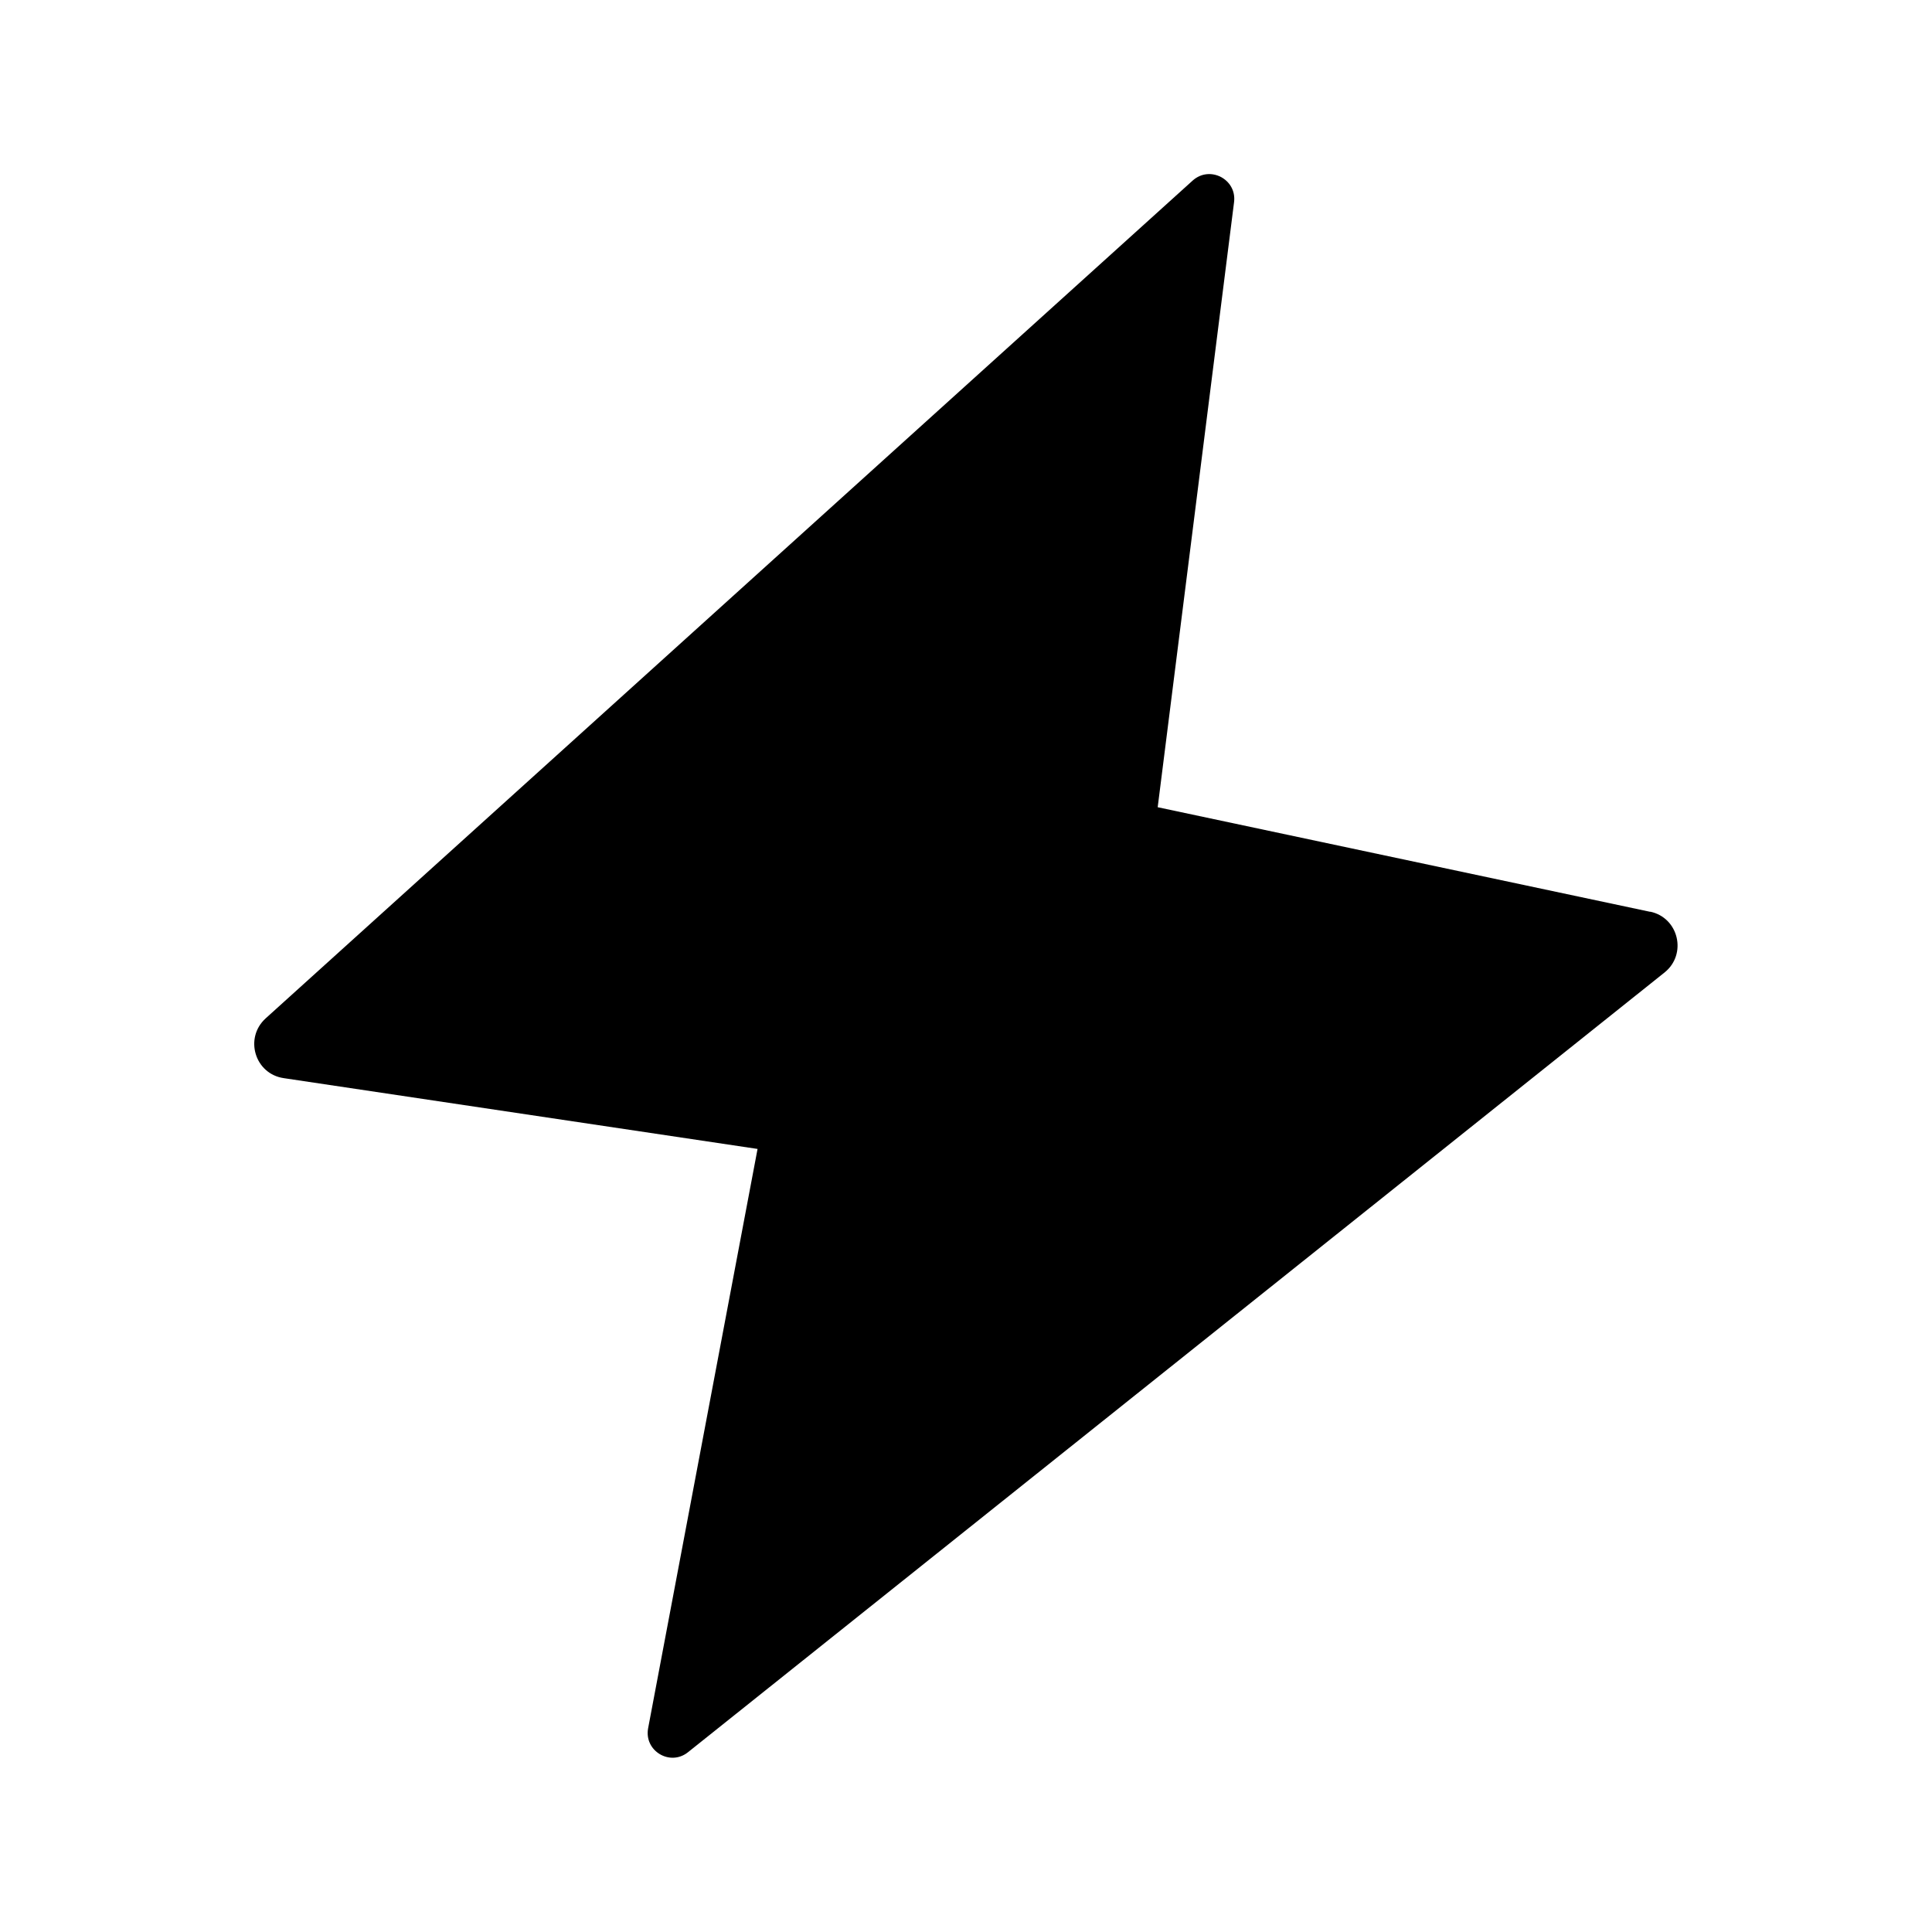 <?xml version="1.0" encoding="UTF-8"?>
<svg id="Layer_1" xmlns="http://www.w3.org/2000/svg" version="1.1" viewBox="0 0 128 128">
  <!-- Generator: Adobe Illustrator 29.3.1, SVG Export Plug-In . SVG Version: 2.1.0 Build 151)  -->
  <defs>
    <style>
      .st0 {
        fill-rule: evenodd;
      }
    </style>
  </defs>
  <path class="st0" d="M109.33,60.41l-32.63-6.93,5.06-40.09c.19-1.51-1.6-2.45-2.74-1.43l-61.42,55.51c-1.43,1.3-.72,3.68,1.2,3.96l31.39,4.69-7.25,38.38c-.28,1.5,1.45,2.54,2.64,1.59l64.7-51.66c1.51-1.21.94-3.63-.95-4.03Z"/>
</svg>